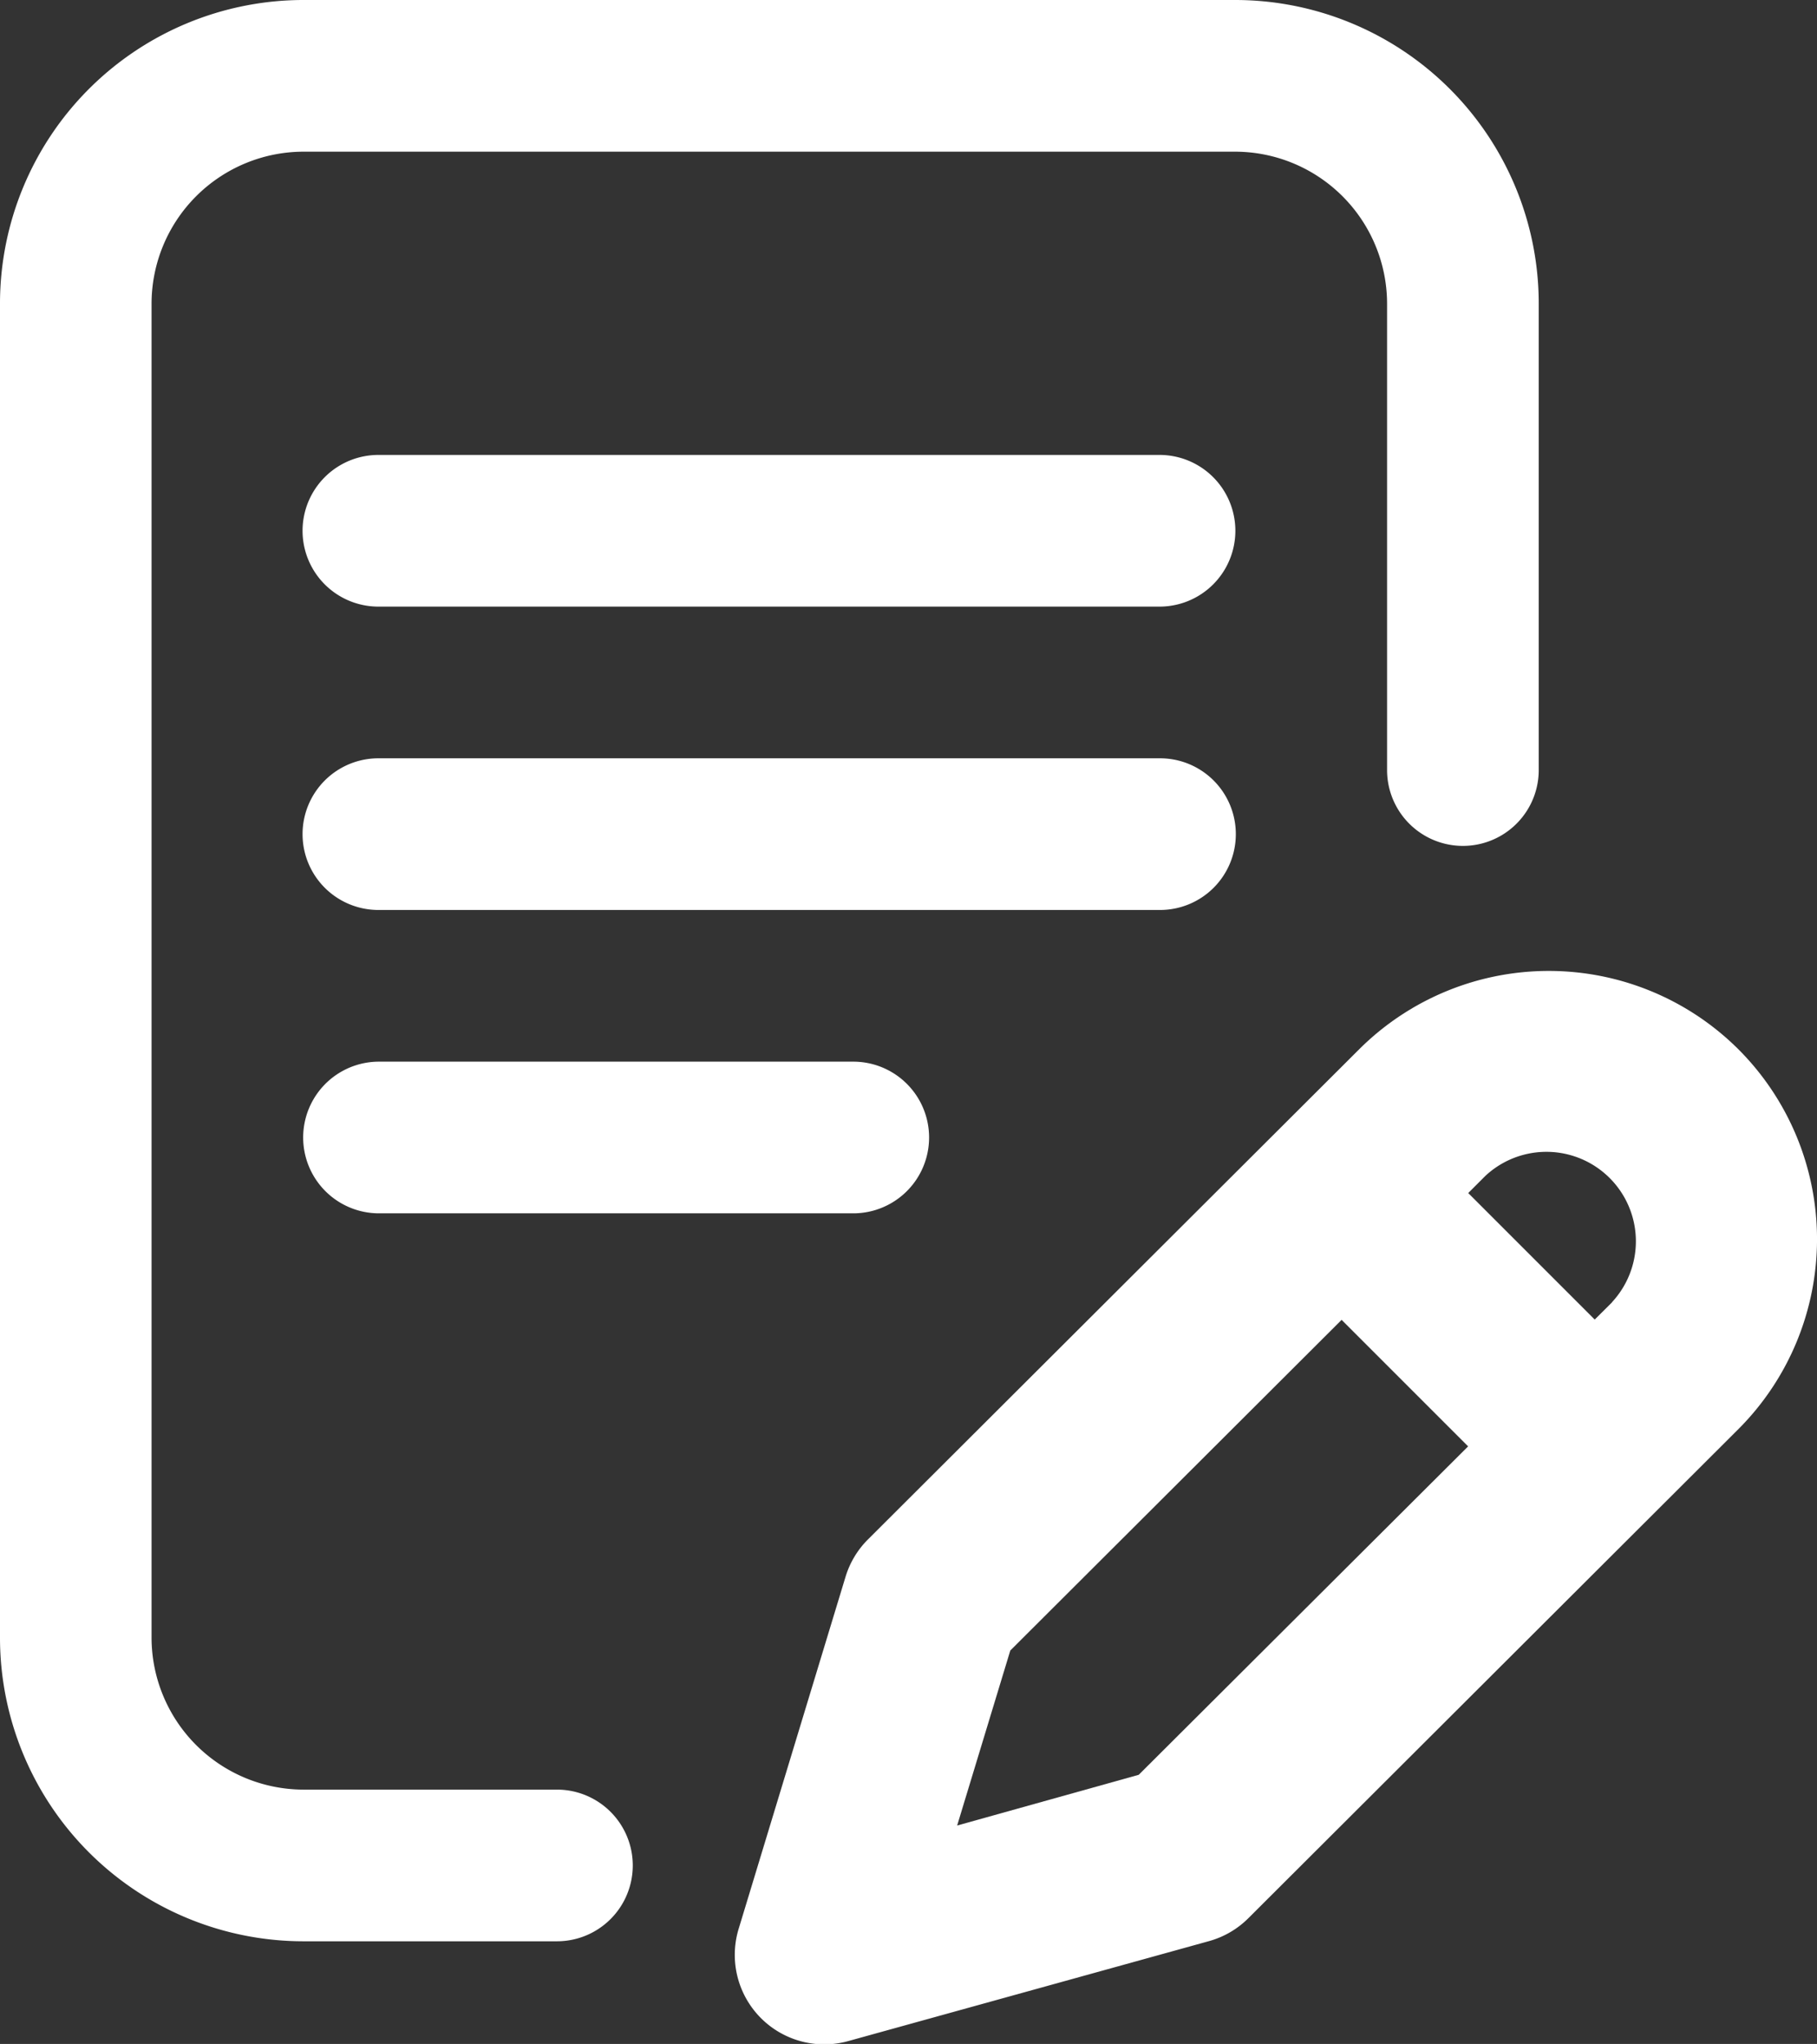 <svg id="writing" xmlns="http://www.w3.org/2000/svg" width="17.911" height="20.146" viewBox="0 0 17.911 20.146">
  <rect x="0" y="0" width="17.911" height="20.146" fill="#333333" stroke="none"/>
  <g id="Group_3136" data-name="Group 3136">
    <g id="Group_3135" data-name="Group 3135">
      <path id="Path_336" data-name="Path 336" d="M115.652,200.747A.747.747,0,0,0,114.9,200h-7.7a.747.747,0,1,0,0,1.495h7.7A.747.747,0,0,0,115.652,200.747Z" transform="translate(-103.47 -192.526)" fill="#fff"/>
      <path id="Path_337" data-name="Path 337" d="M107.206,280a.747.747,0,1,0,0,1.495h4.675a.747.747,0,1,0,0-1.495Z" transform="translate(-103.47 -269.536)" fill="#fff"/>
      <path id="Path_338" data-name="Path 338" d="M32.059,17.639h-2.5a1.5,1.5,0,0,1-1.495-1.495V2.99A1.5,1.5,0,0,1,29.56,1.495h9.189A1.5,1.5,0,0,1,40.243,2.99v4.6a.747.747,0,1,0,1.495,0V2.99A2.993,2.993,0,0,0,38.749,0H29.56a2.993,2.993,0,0,0-2.99,2.99V16.144a2.993,2.993,0,0,0,2.99,2.99h2.5a.747.747,0,1,0,0-1.495Z" transform="translate(-26.57)" fill="#fff"/>
      <path id="Path_339" data-name="Path 339" d="M253.351,272.8a2.648,2.648,0,0,0-3.74,0l-4.841,4.83a.882.882,0,0,0-.221.368l-1.054,3.471a.882.882,0,0,0,1.079,1.106l3.559-.986a.882.882,0,0,0,.387-.226l4.831-4.821A2.648,2.648,0,0,0,253.351,272.8Zm-5.912,7.15-1.79.5.524-1.725,3.266-3.259,1.247,1.247Zm4.666-4.657-.171.17-1.247-1.247.17-.17a.882.882,0,0,1,1.247,1.246Z" transform="translate(-236.214 -262.457)" fill="#fff"/>
      <path id="Path_340" data-name="Path 340" d="M114.9,120h-7.7a.747.747,0,1,0,0,1.495h7.7a.747.747,0,0,0,0-1.495Z" transform="translate(-103.47 -115.516)" fill="#fff"/>
    </g>
  </g>
</svg>
